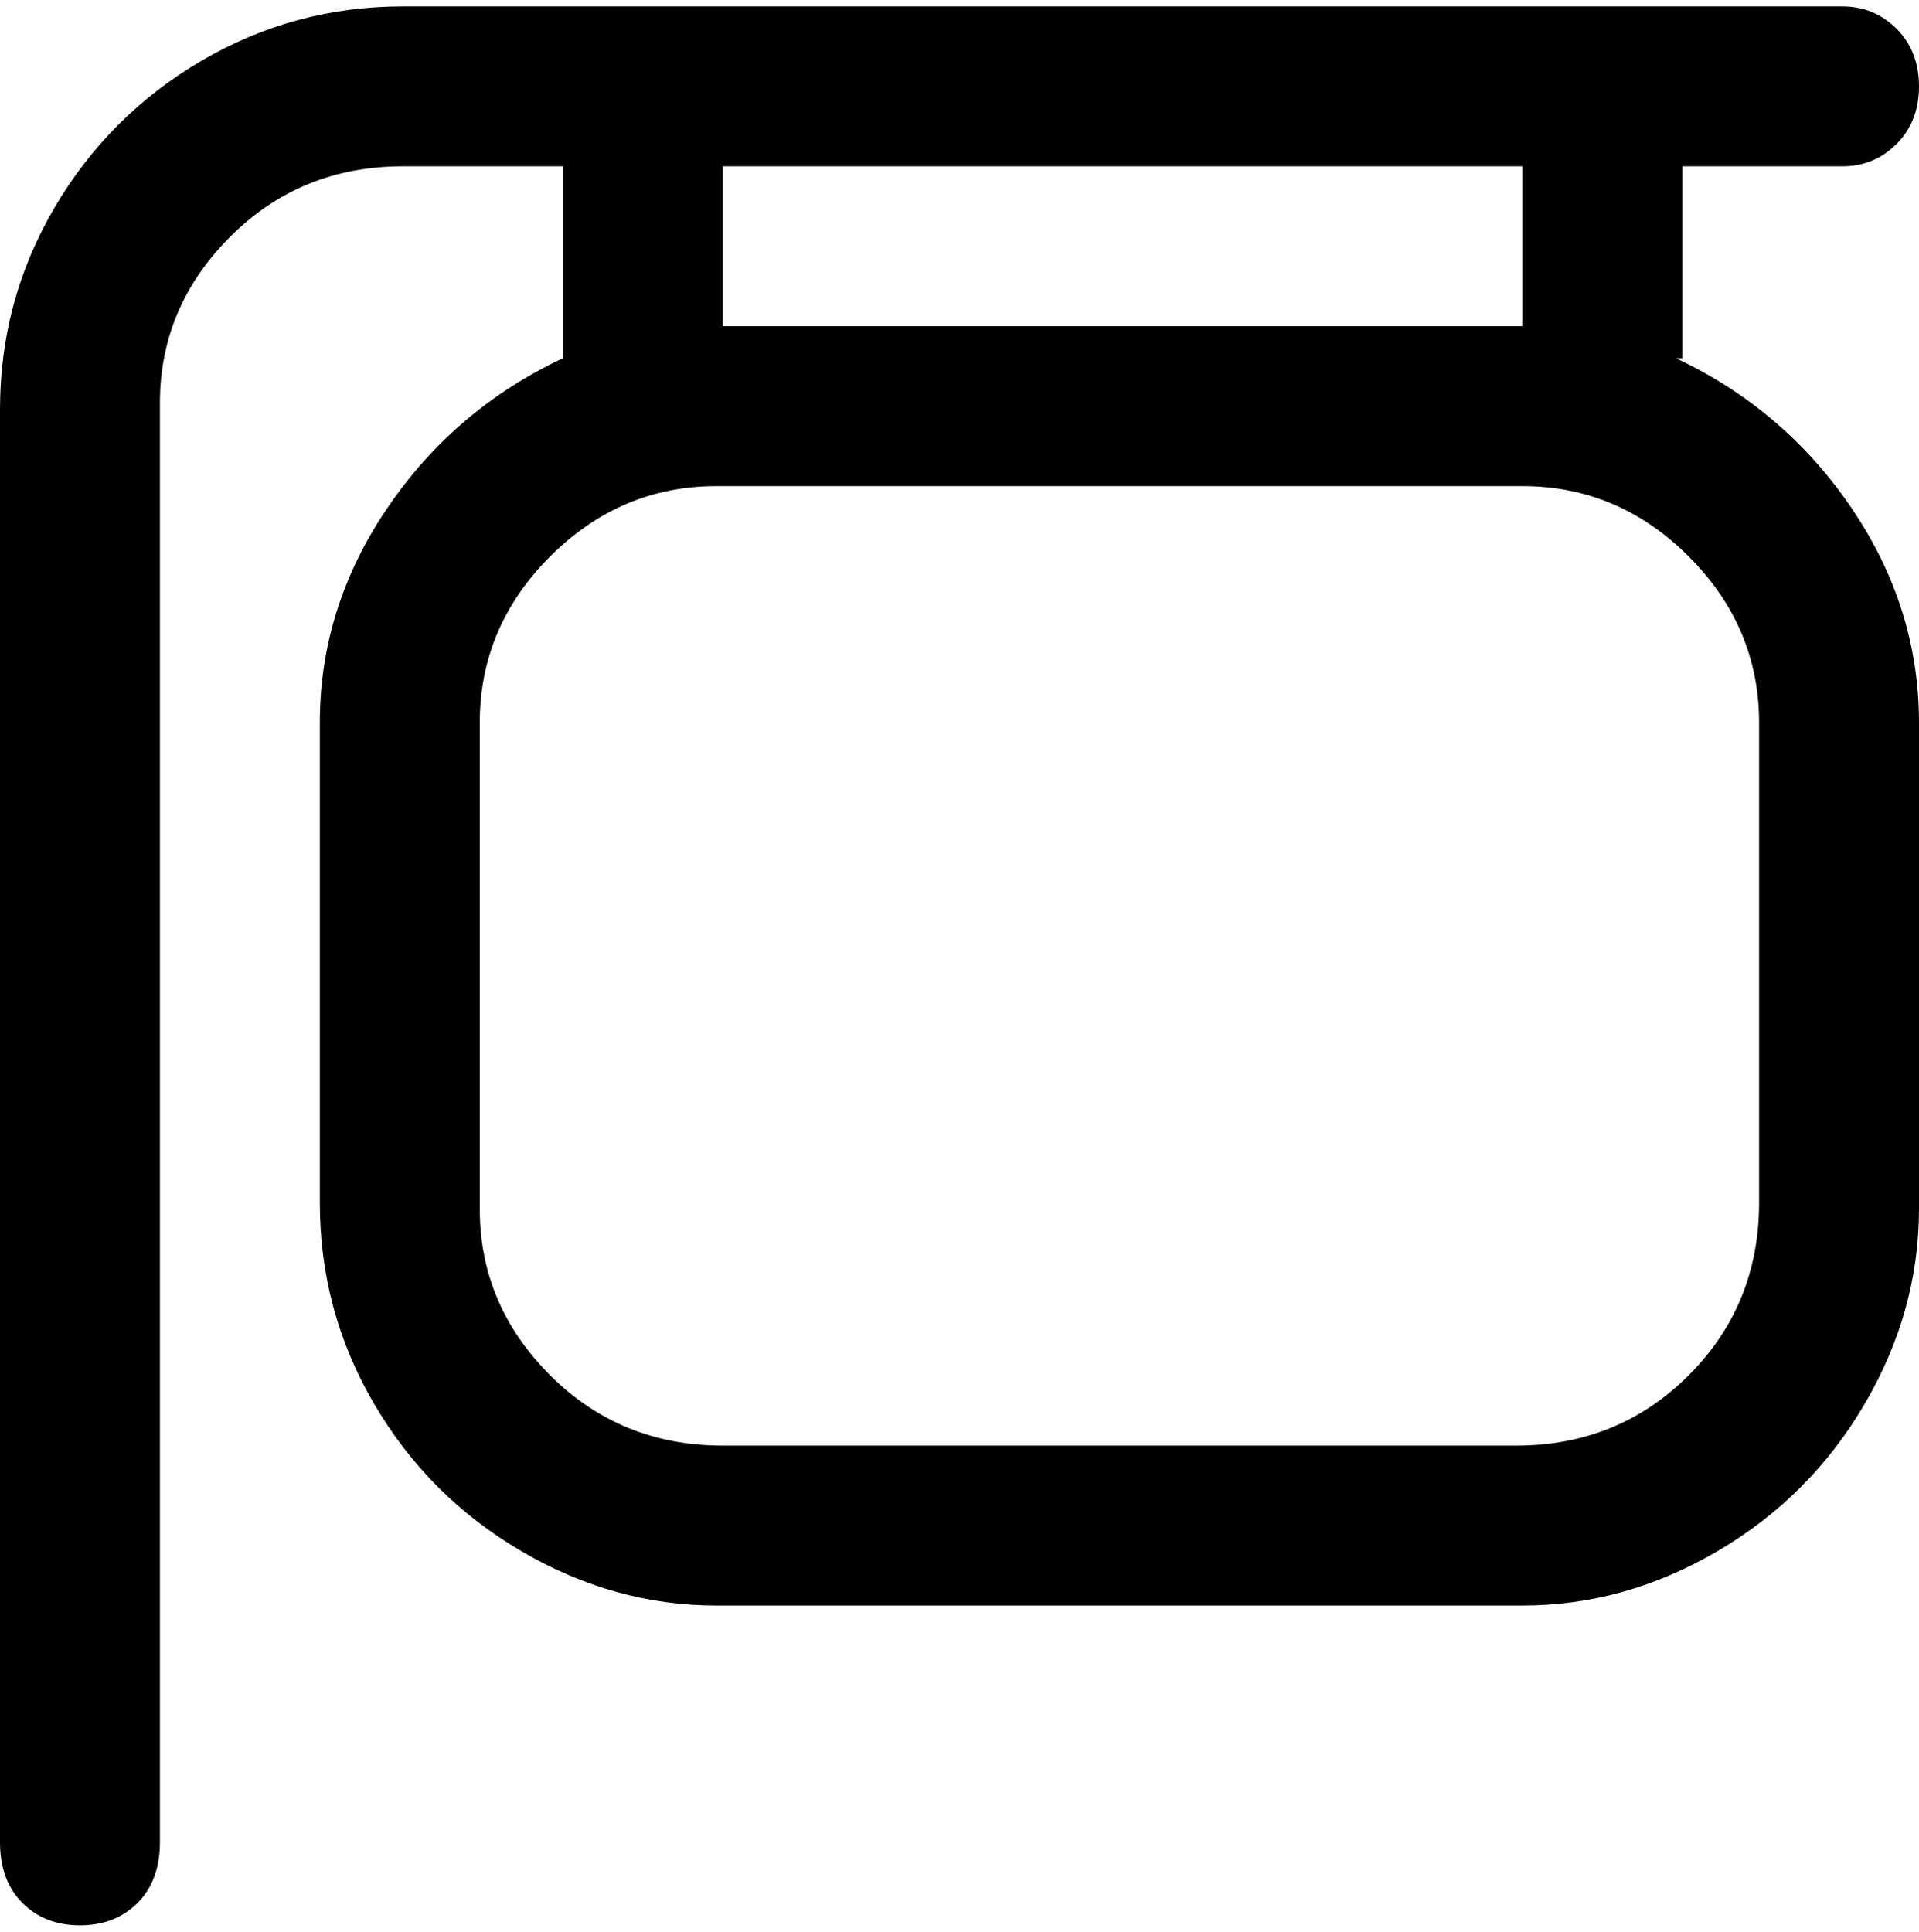 <svg viewBox="0 0 300 302.001" xmlns="http://www.w3.org/2000/svg"><path d="M263 56V26h25q5 0 8.5-3.5t3.5-9q0-5.5-3.5-9T288 1H63Q46 1 31.5 9.5t-23 23Q0 47 0 64v224q0 6 3.5 9.5t9 3.5q5.5 0 9-3.5T25 288V63q0-15 11-26t27-11h25v30q-17 8-27.5 23.5T50 113v75q0 17 8.5 31.5t23 23Q96 251 112 251h126q16 0 30.5-8.5t23-23Q300 205 300 189v-76q0-18-10.5-33.5T262 56h1zM113 26h125v25H113V26zm162 162q0 16-11 27t-27 11H113q-16 0-27-11t-11-26v-76q0-15 11-26t26-11h126q15 0 26 11t11 26v75z"/></svg>